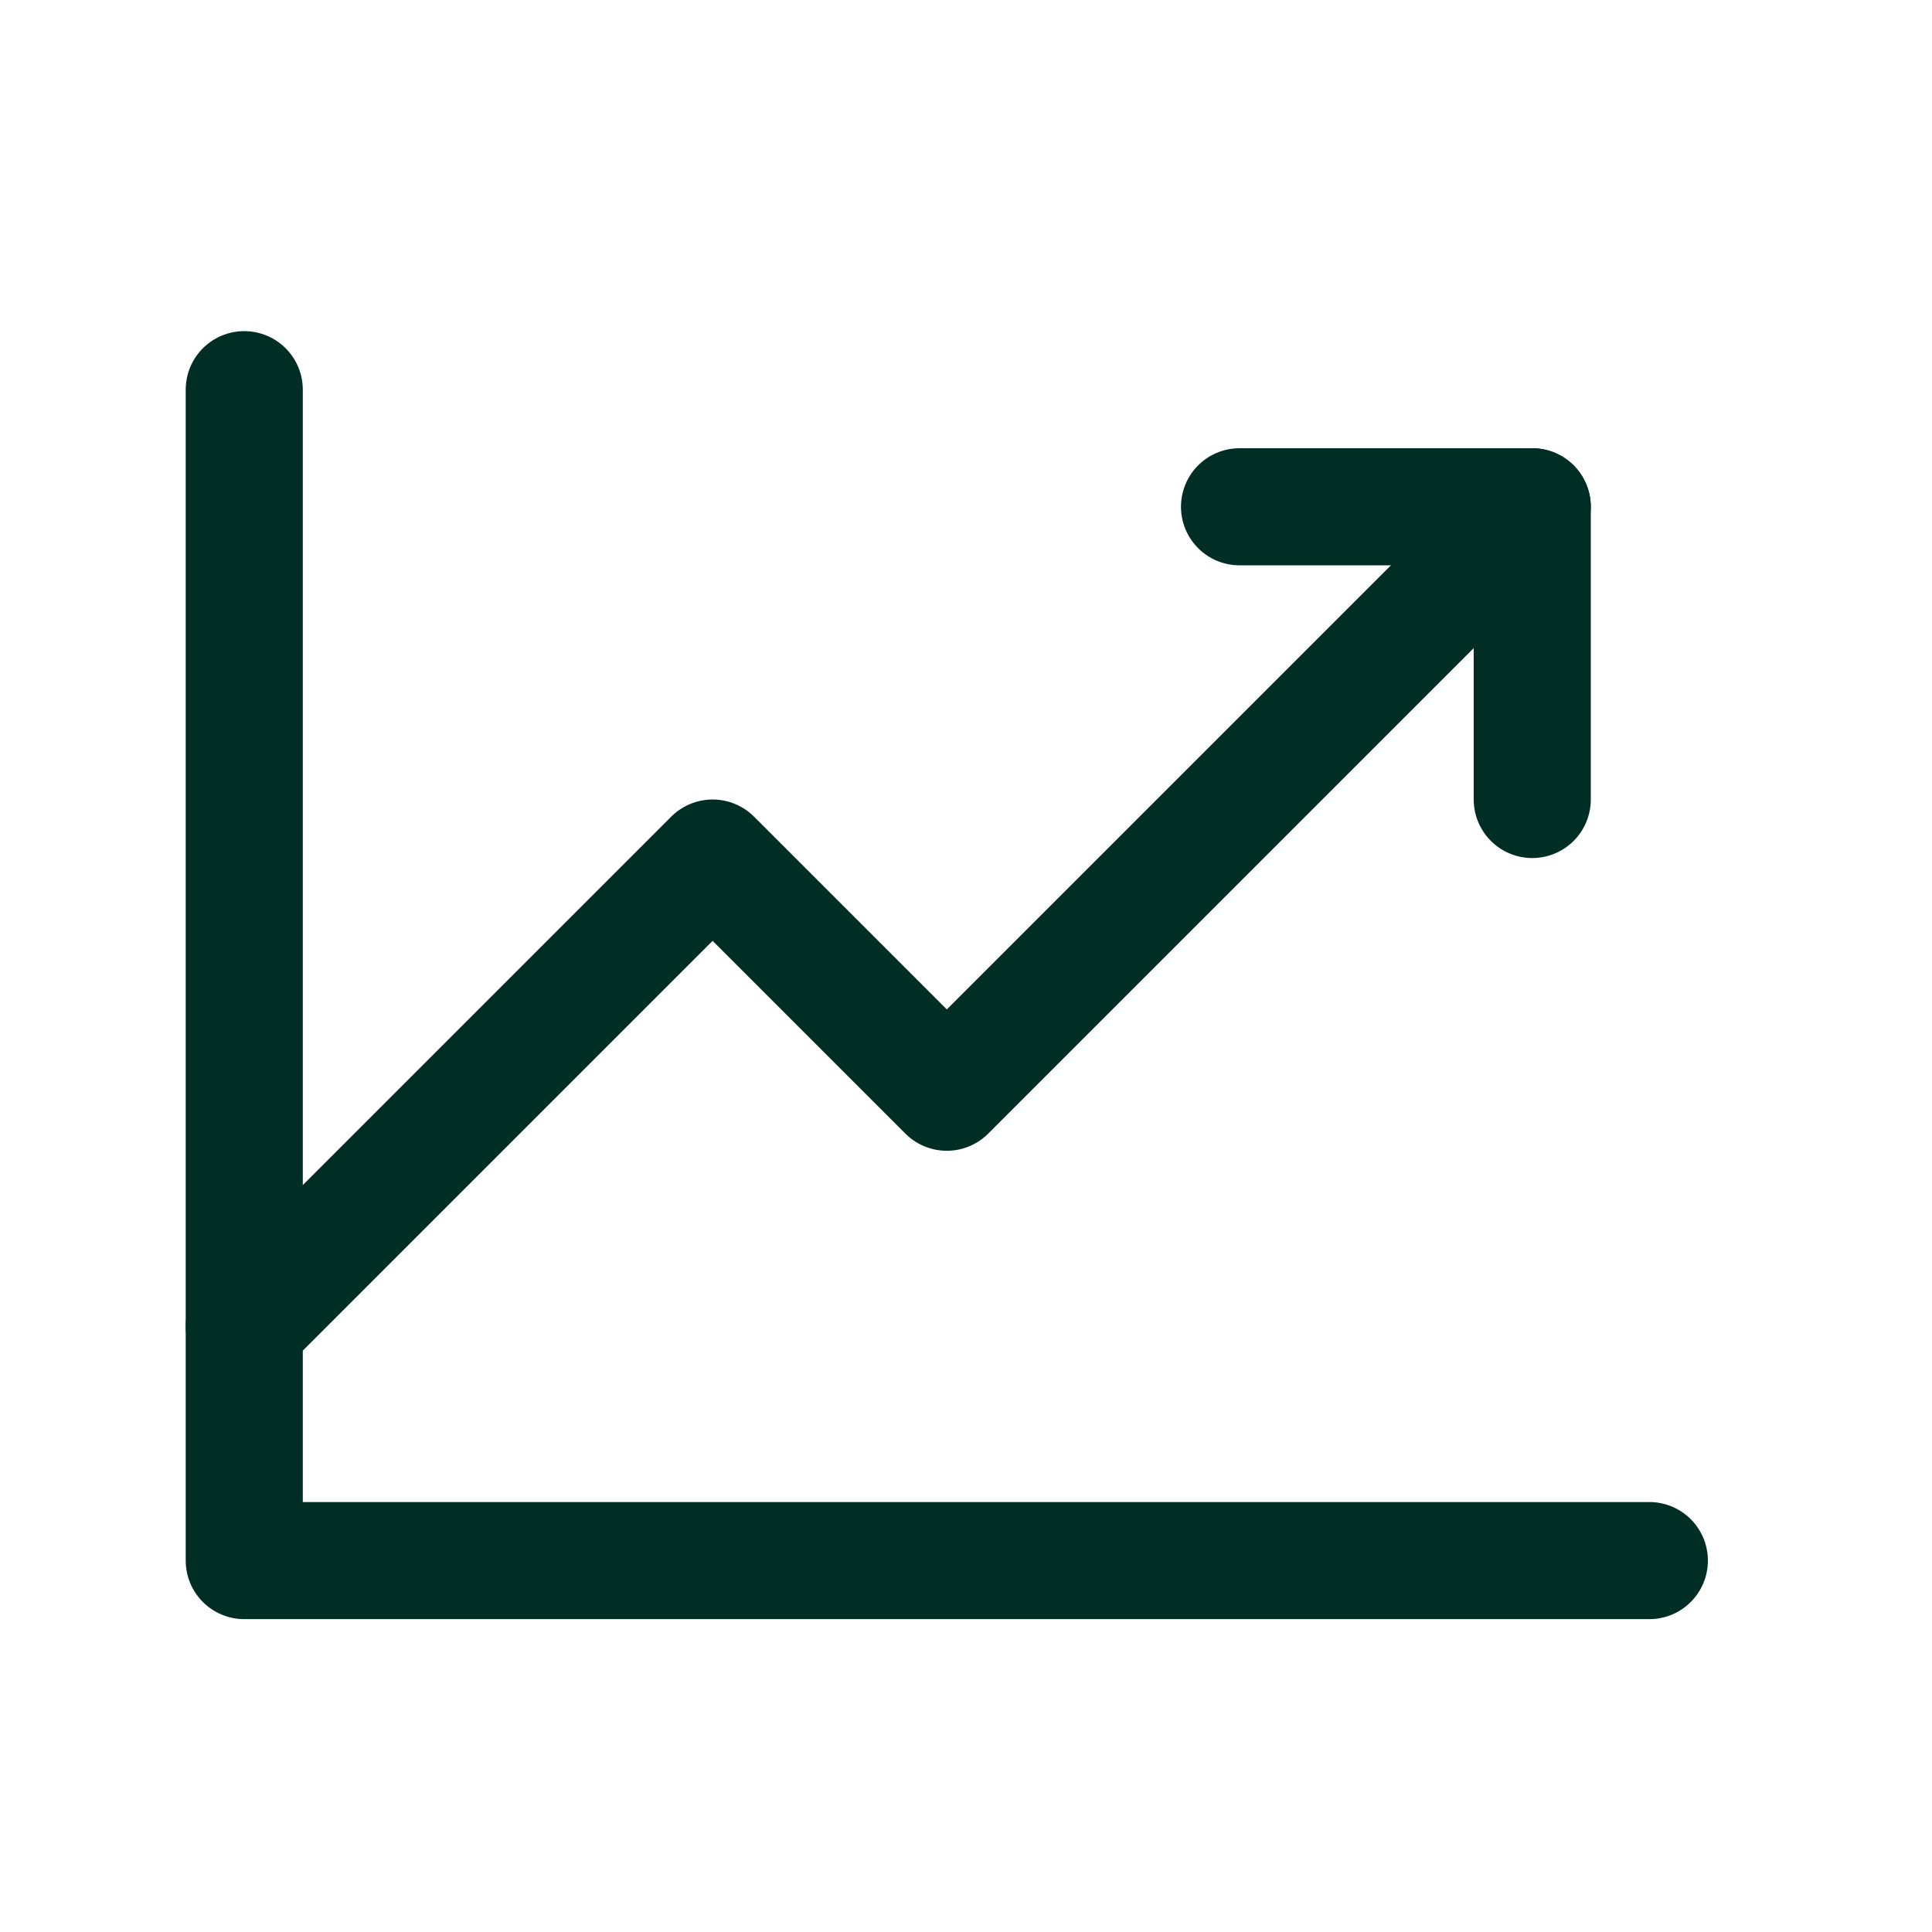 <svg width="33" height="33" viewBox="0 0 33 33" fill="none" xmlns="http://www.w3.org/2000/svg">
<path d="M28.172 26.656H4.172V6.656" stroke="#002E24" stroke-width="2" stroke-linecap="round" stroke-linejoin="round"/>
<path d="M26.172 8.656L16.172 18.656L12.172 14.656L4.172 22.656" stroke="#002E24" stroke-width="2" stroke-linecap="round" stroke-linejoin="round"/>
<path d="M26.172 13.656V8.656H21.172" stroke="#002E24" stroke-width="2" stroke-linecap="round" stroke-linejoin="round"/>
</svg>
